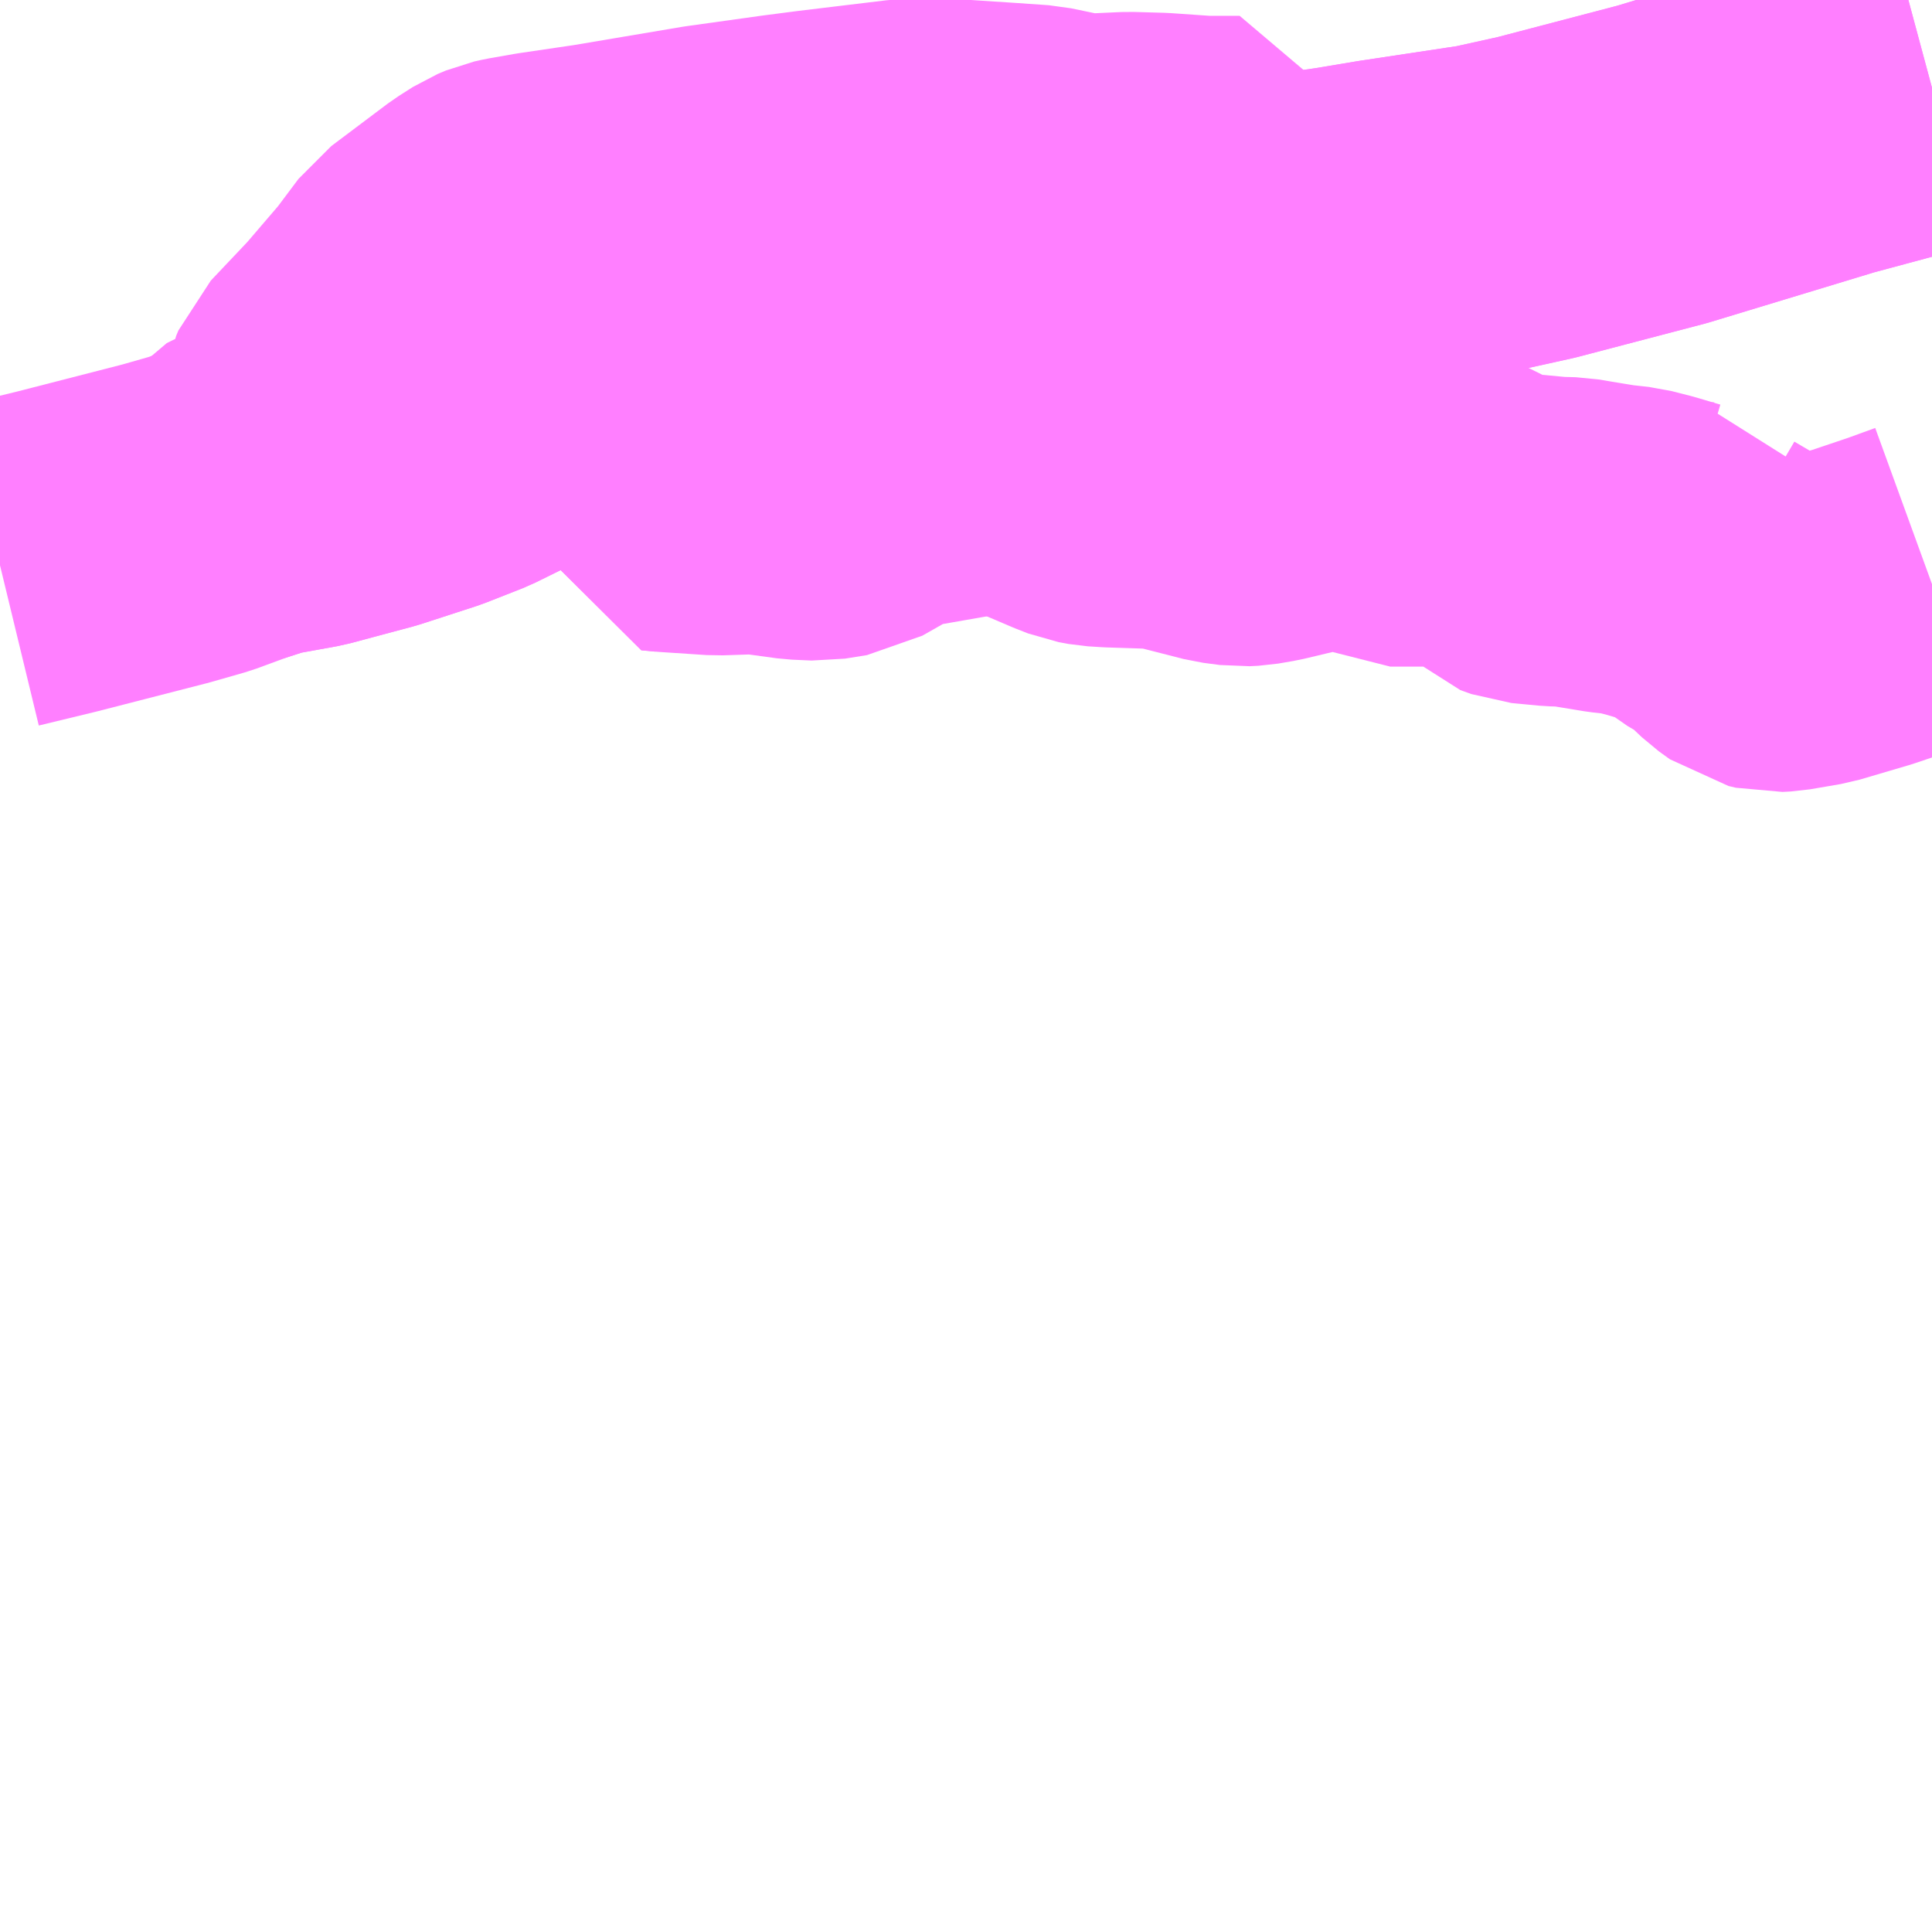 <?xml version="1.0" encoding="UTF-8"?>
<svg  xmlns="http://www.w3.org/2000/svg" xmlns:xlink="http://www.w3.org/1999/xlink" xmlns:go="http://purl.org/svgmap/profile" property="N07_001,N07_002,N07_003,N07_004,N07_005,N07_006,N07_007" viewBox="13363.77 -3462.891 4.395 4.395" go:dataArea="13363.76953125 -3462.890625 4.39453125 4.39453125" >
<globalCoordinateSystem srsName="http://purl.org/crs/84" transform="matrix(100.0,0.0,0.0,-100.0,0.0,0.0)" />
<defs>
 <g id="p0" >
  <circle cx="0.0" cy="0.0" r="3" stroke="green" stroke-width="0.75" vector-effect="non-scaling-stroke" />
 </g>
</defs>
<g fill="none" fill-rule="evenodd" stroke="#FF00FF" stroke-width="0.75" opacity="0.5" vector-effect="non-scaling-stroke" stroke-linejoin="bevel" >
<path content="1,井笠鉄道（株）,真備循環さいくるバス　西路線,8.0,8.0,8.0," xlink:title="1" d="M13365.977,-3461.875L13366.032,-3461.893L13366.042,-3461.894L13366.054,-3461.891L13366.088,-3461.871L13366.143,-3461.842L13366.218,-3461.81L13366.246,-3461.799L13366.268,-3461.795L13366.3,-3461.793L13366.393,-3461.79L13366.435,-3461.786L13366.478,-3461.775L13366.556,-3461.755L13366.594,-3461.75L13366.614,-3461.751L13366.649,-3461.757L13366.754,-3461.782L13366.775,-3461.786L13366.797,-3461.787L13366.829,-3461.784L13366.883,-3461.774L13367.025,-3461.738L13367.17,-3461.775L13367.208,-3461.685L13367.219,-3461.674L13367.244,-3461.665L13367.307,-3461.659L13367.345,-3461.658L13367.374,-3461.653L13367.435,-3461.643L13367.48,-3461.638L13367.523,-3461.627L13367.577,-3461.611L13367.606,-3461.606L13367.628,-3461.606L13367.64,-3461.581L13367.662,-3461.563L13367.725,-3461.526L13367.744,-3461.504L13367.763,-3461.486L13367.788,-3461.468L13367.805,-3461.464L13367.824,-3461.465L13367.894,-3461.477L13368.006,-3461.51L13368.098,-3461.541L13368.164,-3461.565"/>
<path content="1,井笠鉄道（株）,真備循環さいくるバス　西路線,8.0,8.0,8.0," xlink:title="1" d="M13365.977,-3461.875L13365.977,-3461.863L13365.817,-3461.835L13365.782,-3461.825L13365.757,-3461.813L13365.683,-3461.771L13365.633,-3461.763L13365.588,-3461.765L13365.493,-3461.778L13365.402,-3461.775L13365.296,-3461.782L13365.264,-3461.785L13365.254,-3461.885L13365.257,-3461.89L13365.299,-3461.916L13365.327,-3461.923L13365.318,-3462.128L13365.308,-3462.126L13365.249,-3462.113L13365.198,-3462.096L13365.132,-3462.068L13365.023,-3462.009L13364.956,-3461.968L13364.895,-3461.938L13364.822,-3461.902L13364.738,-3461.869L13364.612,-3461.828L13364.47,-3461.79L13364.365,-3461.771L13364.3,-3461.75L13364.309,-3461.764L13364.317,-3461.775L13364.329,-3461.781L13364.352,-3461.791L13364.44,-3461.815L13364.488,-3461.831L13364.55,-3461.86L13364.545,-3461.894L13364.533,-3461.927L13364.517,-3461.96L13364.515,-3461.973L13364.517,-3461.983L13364.522,-3461.995L13364.611,-3462.089L13364.695,-3462.187L13364.749,-3462.259L13364.878,-3462.356L13364.911,-3462.377L13364.93,-3462.385L13364.948,-3462.389L13365.005,-3462.399L13365.134,-3462.418L13365.383,-3462.46L13365.555,-3462.484L13365.632,-3462.494L13365.831,-3462.518L13365.89,-3462.521L13366.058,-3462.51L13366.13,-3462.505L13366.207,-3462.489L13366.242,-3462.485L13366.272,-3462.486L13366.338,-3462.489L13366.408,-3462.487L13366.509,-3462.48L13366.59,-3462.48L13366.614,-3462.336L13366.818,-3462.365L13366.92,-3462.382L13367.152,-3462.417L13367.265,-3462.442L13367.551,-3462.517L13367.93,-3462.632L13368.164,-3462.695"/>
<path content="1,井笠鉄道（株）,真備循環さいくるバス　西路線,8.0,8.0,8.0," xlink:title="1" d="M13366.12,-3462.194L13366.123,-3462.26L13365.754,-3462.204L13365.779,-3462.134L13365.802,-3462.099L13365.819,-3462.082L13365.839,-3462.063L13365.834,-3462.033L13365.835,-3462.014L13365.954,-3461.989L13365.978,-3461.935L13365.977,-3461.875"/>
<path content="1,井笠鉄道（株）,矢掛～清音駅～倉敷駅北口線,6.0,6.0,6.0," xlink:title="1" d="M13365.318,-3462.128L13365.327,-3461.923L13365.299,-3461.916L13365.257,-3461.89L13365.254,-3461.885L13365.264,-3461.785L13365.296,-3461.782"/>
<path content="1,井笠鉄道（株）,矢掛～清音駅～倉敷駅北口線,6.0,6.0,6.0," xlink:title="1" d="M13365.318,-3462.128L13365.308,-3462.126L13365.249,-3462.113L13365.198,-3462.096L13365.132,-3462.068L13365.023,-3462.009L13364.956,-3461.968L13364.895,-3461.938L13364.822,-3461.902L13364.738,-3461.869L13364.612,-3461.828L13364.47,-3461.79L13364.365,-3461.771L13364.3,-3461.75L13364.224,-3461.722L13364.147,-3461.7L13363.898,-3461.636L13363.77,-3461.605"/>
<path content="1,井笠鉄道（株）,矢掛～清音駅～倉敷駅北口線,6.0,6.0,6.0," xlink:title="1" d="M13368.164,-3462.695L13367.93,-3462.632L13367.551,-3462.517L13367.265,-3462.442L13367.152,-3462.417L13366.92,-3462.382L13366.818,-3462.365L13366.614,-3462.336L13366.502,-3462.321L13366.23,-3462.276L13366.123,-3462.26L13365.754,-3462.204L13365.692,-3462.195L13365.318,-3462.128"/>
</g>
</svg>
